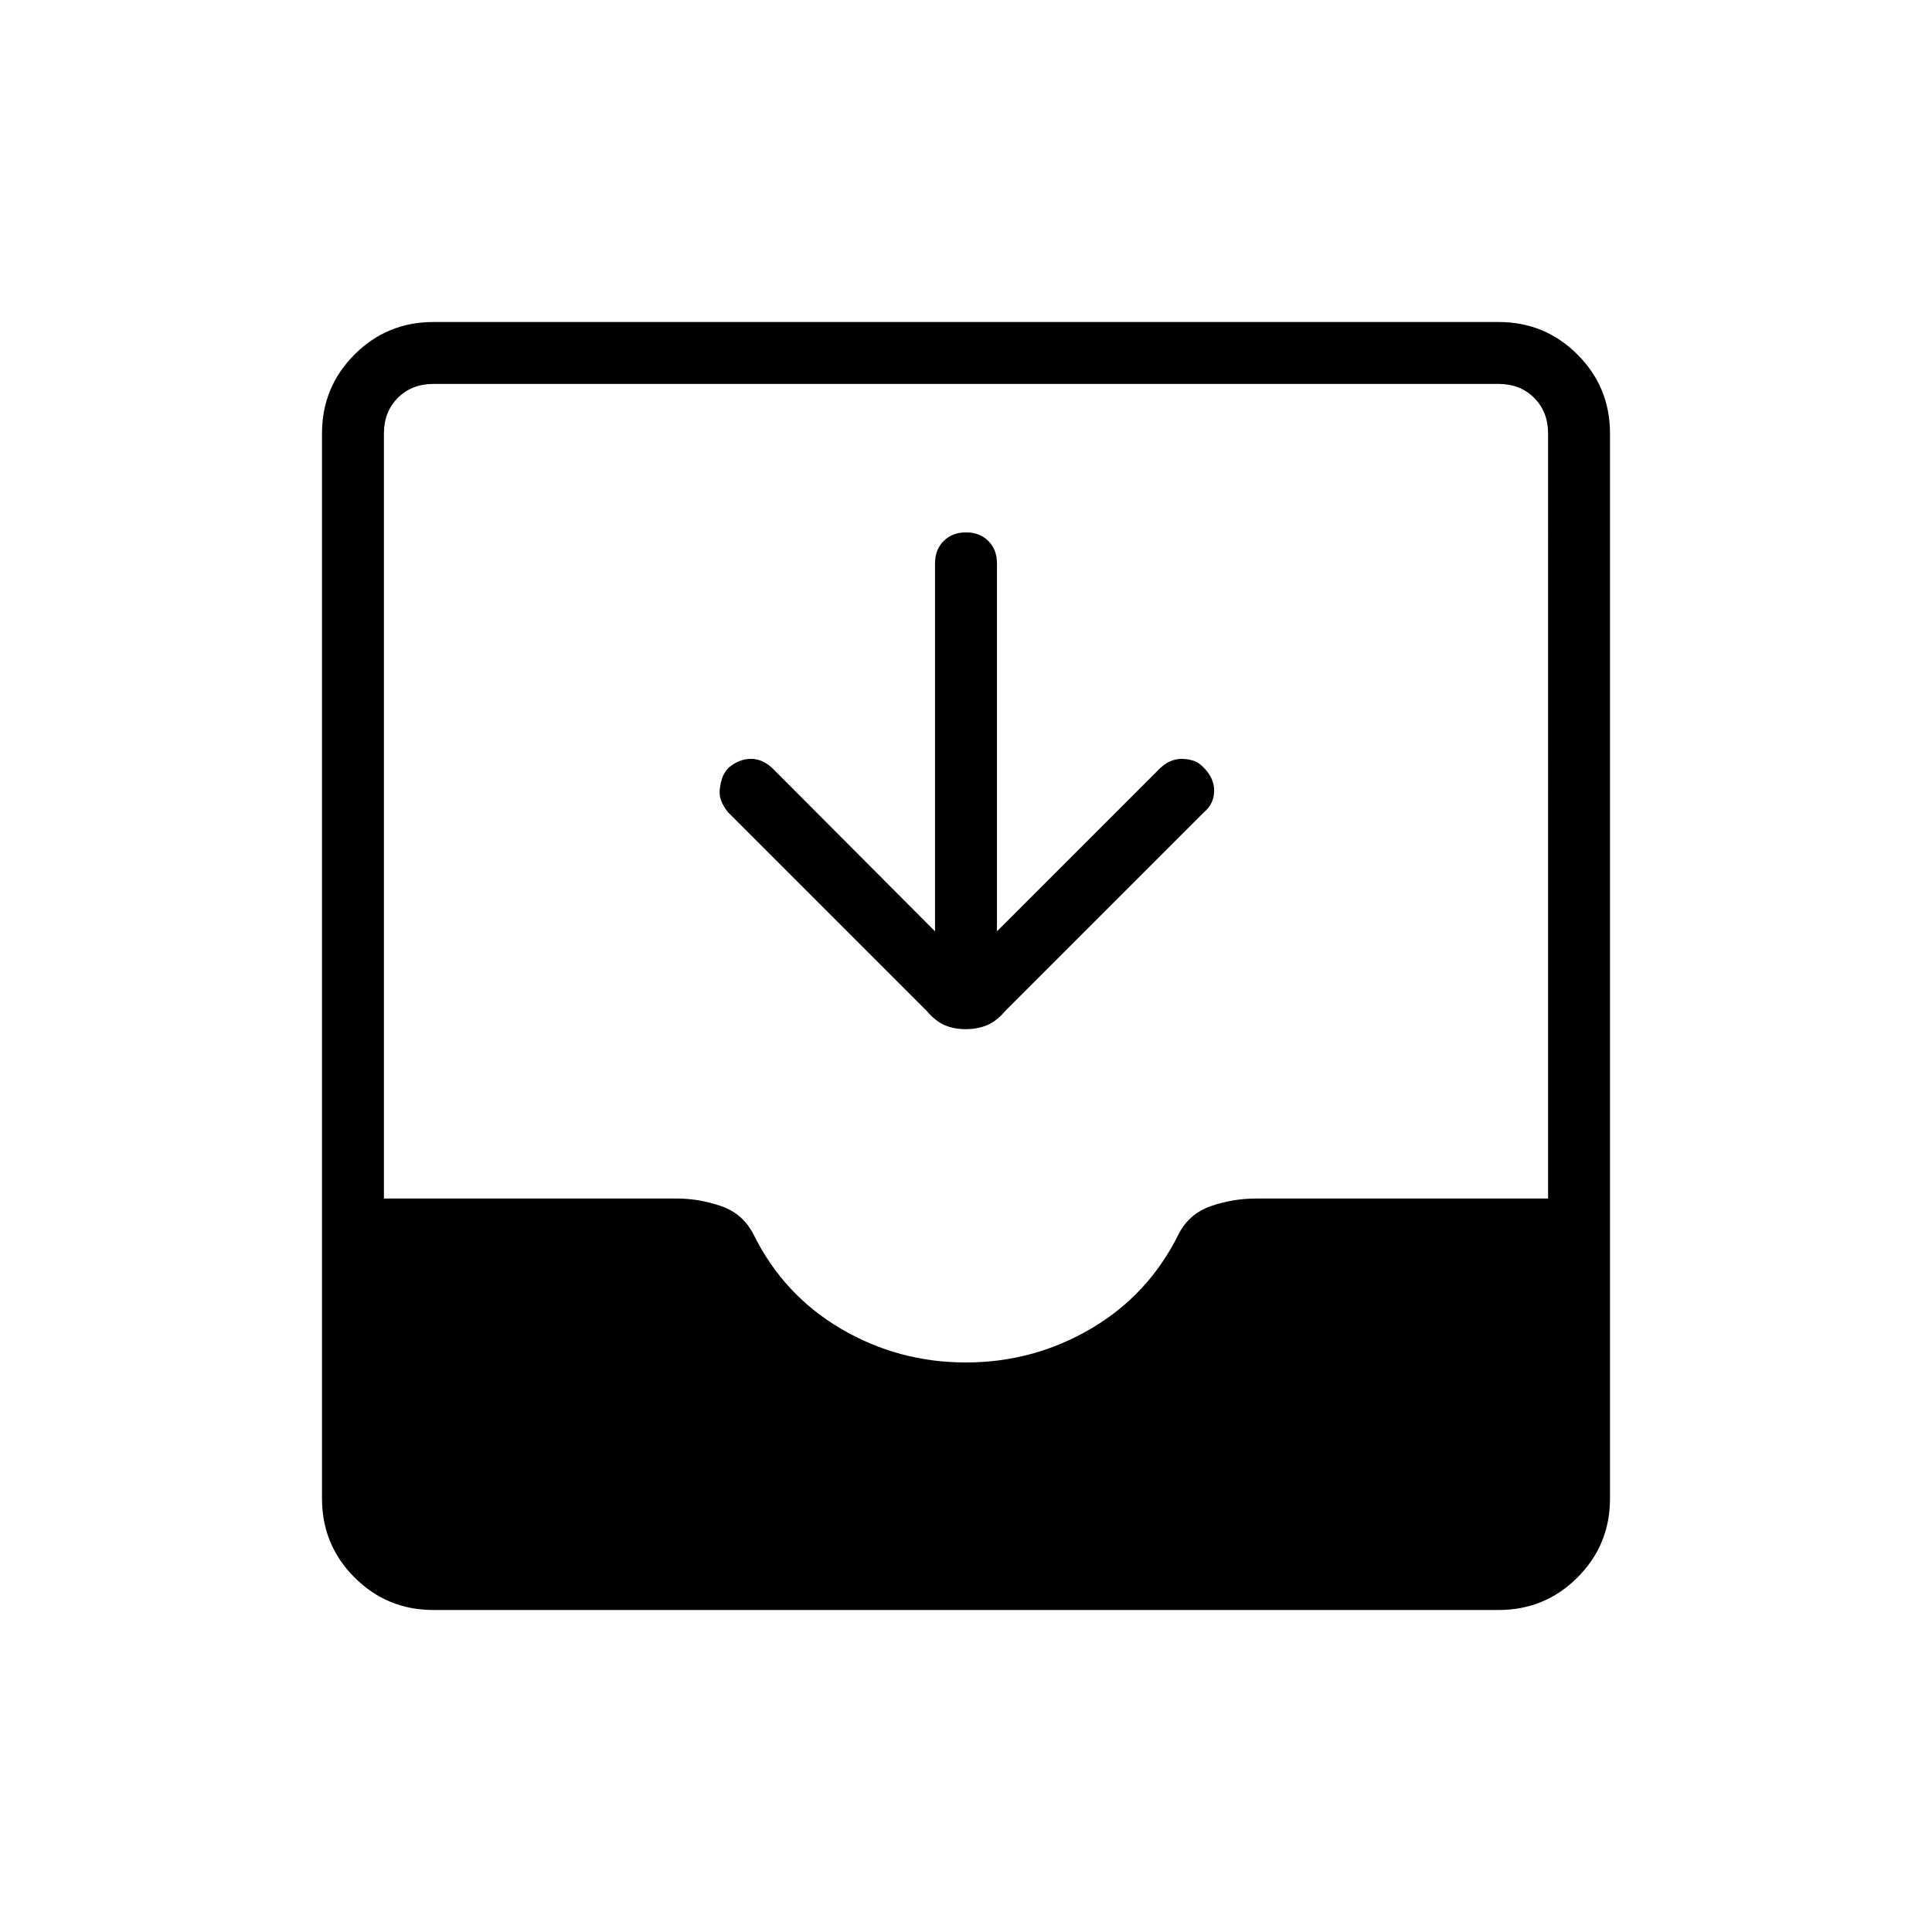 <svg xmlns="http://www.w3.org/2000/svg" width="48" height="48" viewBox="0 96 960 960"><path d="M215.384 896q-23.057 0-39.221-16.163Q160 863.673 160 840.616V311.384q0-23.057 16.163-39.221Q192.327 256 215.384 256h529.232q23.057 0 39.221 16.163Q800 288.327 800 311.384v529.232q0 23.057-16.163 39.221Q767.673 896 744.616 896H215.384ZM479.92 773q33.542 0 62.141-16.769 28.599-16.77 43.554-46.923 5.231-10.231 16.077-14 10.847-3.77 22.625-3.77h144.914V311.384q0-10.769-6.923-17.692t-17.692-6.923H215.384q-10.769 0-17.692 6.923t-6.923 17.692v380.154h145.462q11.23 0 22.077 3.77 10.846 3.769 16.077 14 14.917 30.153 43.455 46.923Q446.379 773 479.92 773Zm-15.305-214.231V375.923q0-6.827 4.283-11.106t11.115-4.279q6.833 0 11.102 4.279 4.27 4.279 4.27 11.106v182.846l80.538-80.538q2.692-2.693 5.5-3.923 2.808-1.231 5.615-1.231 2.808 0 5.731.846t5.385 3.538q5.154 5.154 5.154 11.5 0 6.347-5.154 10.731l-98.692 98.693q-4.231 5-8.949 7t-10.616 2q-5.897 0-10.512-2-4.616-2-8.847-7l-98.692-98.693q-1.692-1.923-3.038-4.73-1.347-2.808-1.231-5.616.115-2.808 1.077-6.115.961-3.308 3.423-5.77 5.154-4.384 11.115-4.384 5.962 0 11.116 5.154l80.307 80.538Z"/></svg>